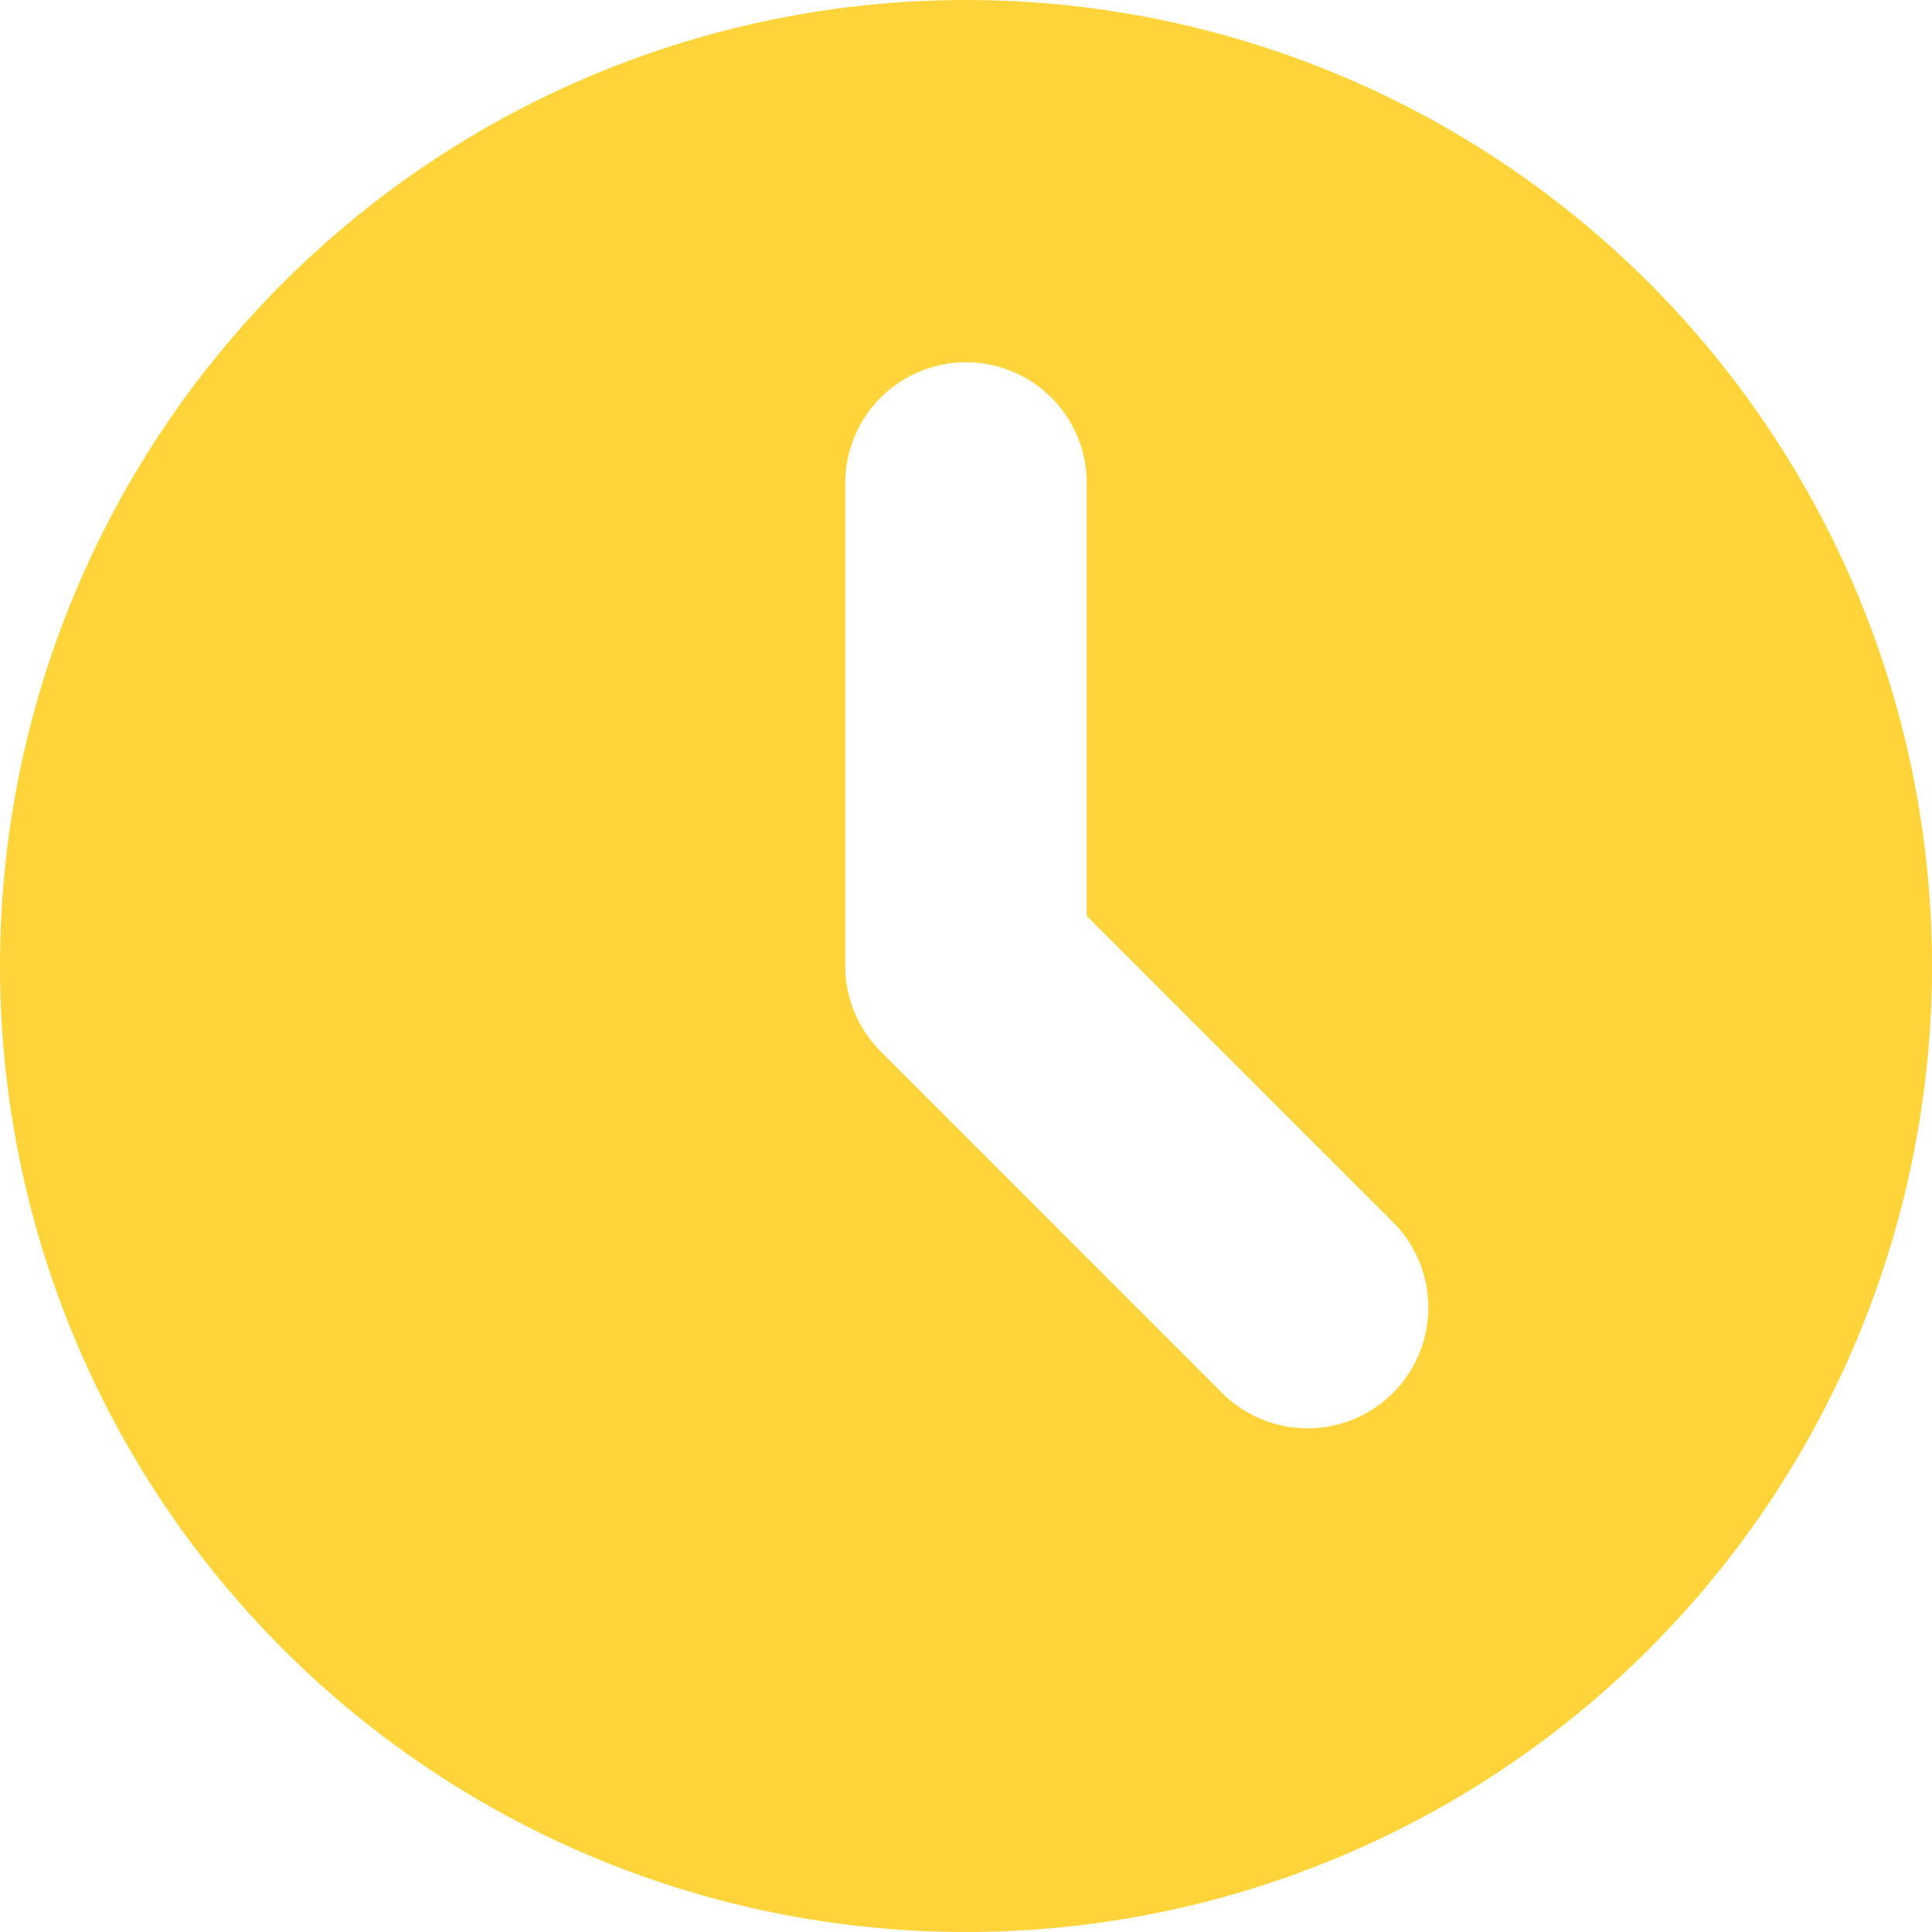 <svg width="136" height="136" viewBox="0 0 136 136" fill="none" xmlns="http://www.w3.org/2000/svg">
<path fill-rule="evenodd" clip-rule="evenodd" d="M68 136C86.035 136 103.331 128.836 116.083 116.083C128.836 103.331 136 86.035 136 68C136 49.965 128.836 32.669 116.083 19.917C103.331 7.164 86.035 0 68 0C49.965 0 32.669 7.164 19.917 19.917C7.164 32.669 0 49.965 0 68C0 86.035 7.164 103.331 19.917 116.083C32.669 128.836 49.965 136 68 136ZM76.5 34C76.5 31.746 75.605 29.584 74.01 27.99C72.416 26.395 70.254 25.5 68 25.5C65.746 25.5 63.584 26.395 61.99 27.99C60.395 29.584 59.5 31.746 59.5 34V68C59.501 70.254 60.396 72.416 61.99 74.01L86.028 98.056C86.818 98.846 87.756 99.472 88.788 99.9C89.82 100.327 90.925 100.547 92.042 100.547C93.159 100.547 94.265 100.327 95.297 99.9C96.329 99.472 97.266 98.846 98.056 98.056C98.846 97.266 99.472 96.329 99.9 95.297C100.327 94.265 100.547 93.159 100.547 92.042C100.547 90.925 100.327 89.82 99.9 88.788C99.472 87.756 98.846 86.818 98.056 86.028L76.5 64.481V34Z" fill="#FFD43B"/>
</svg>
